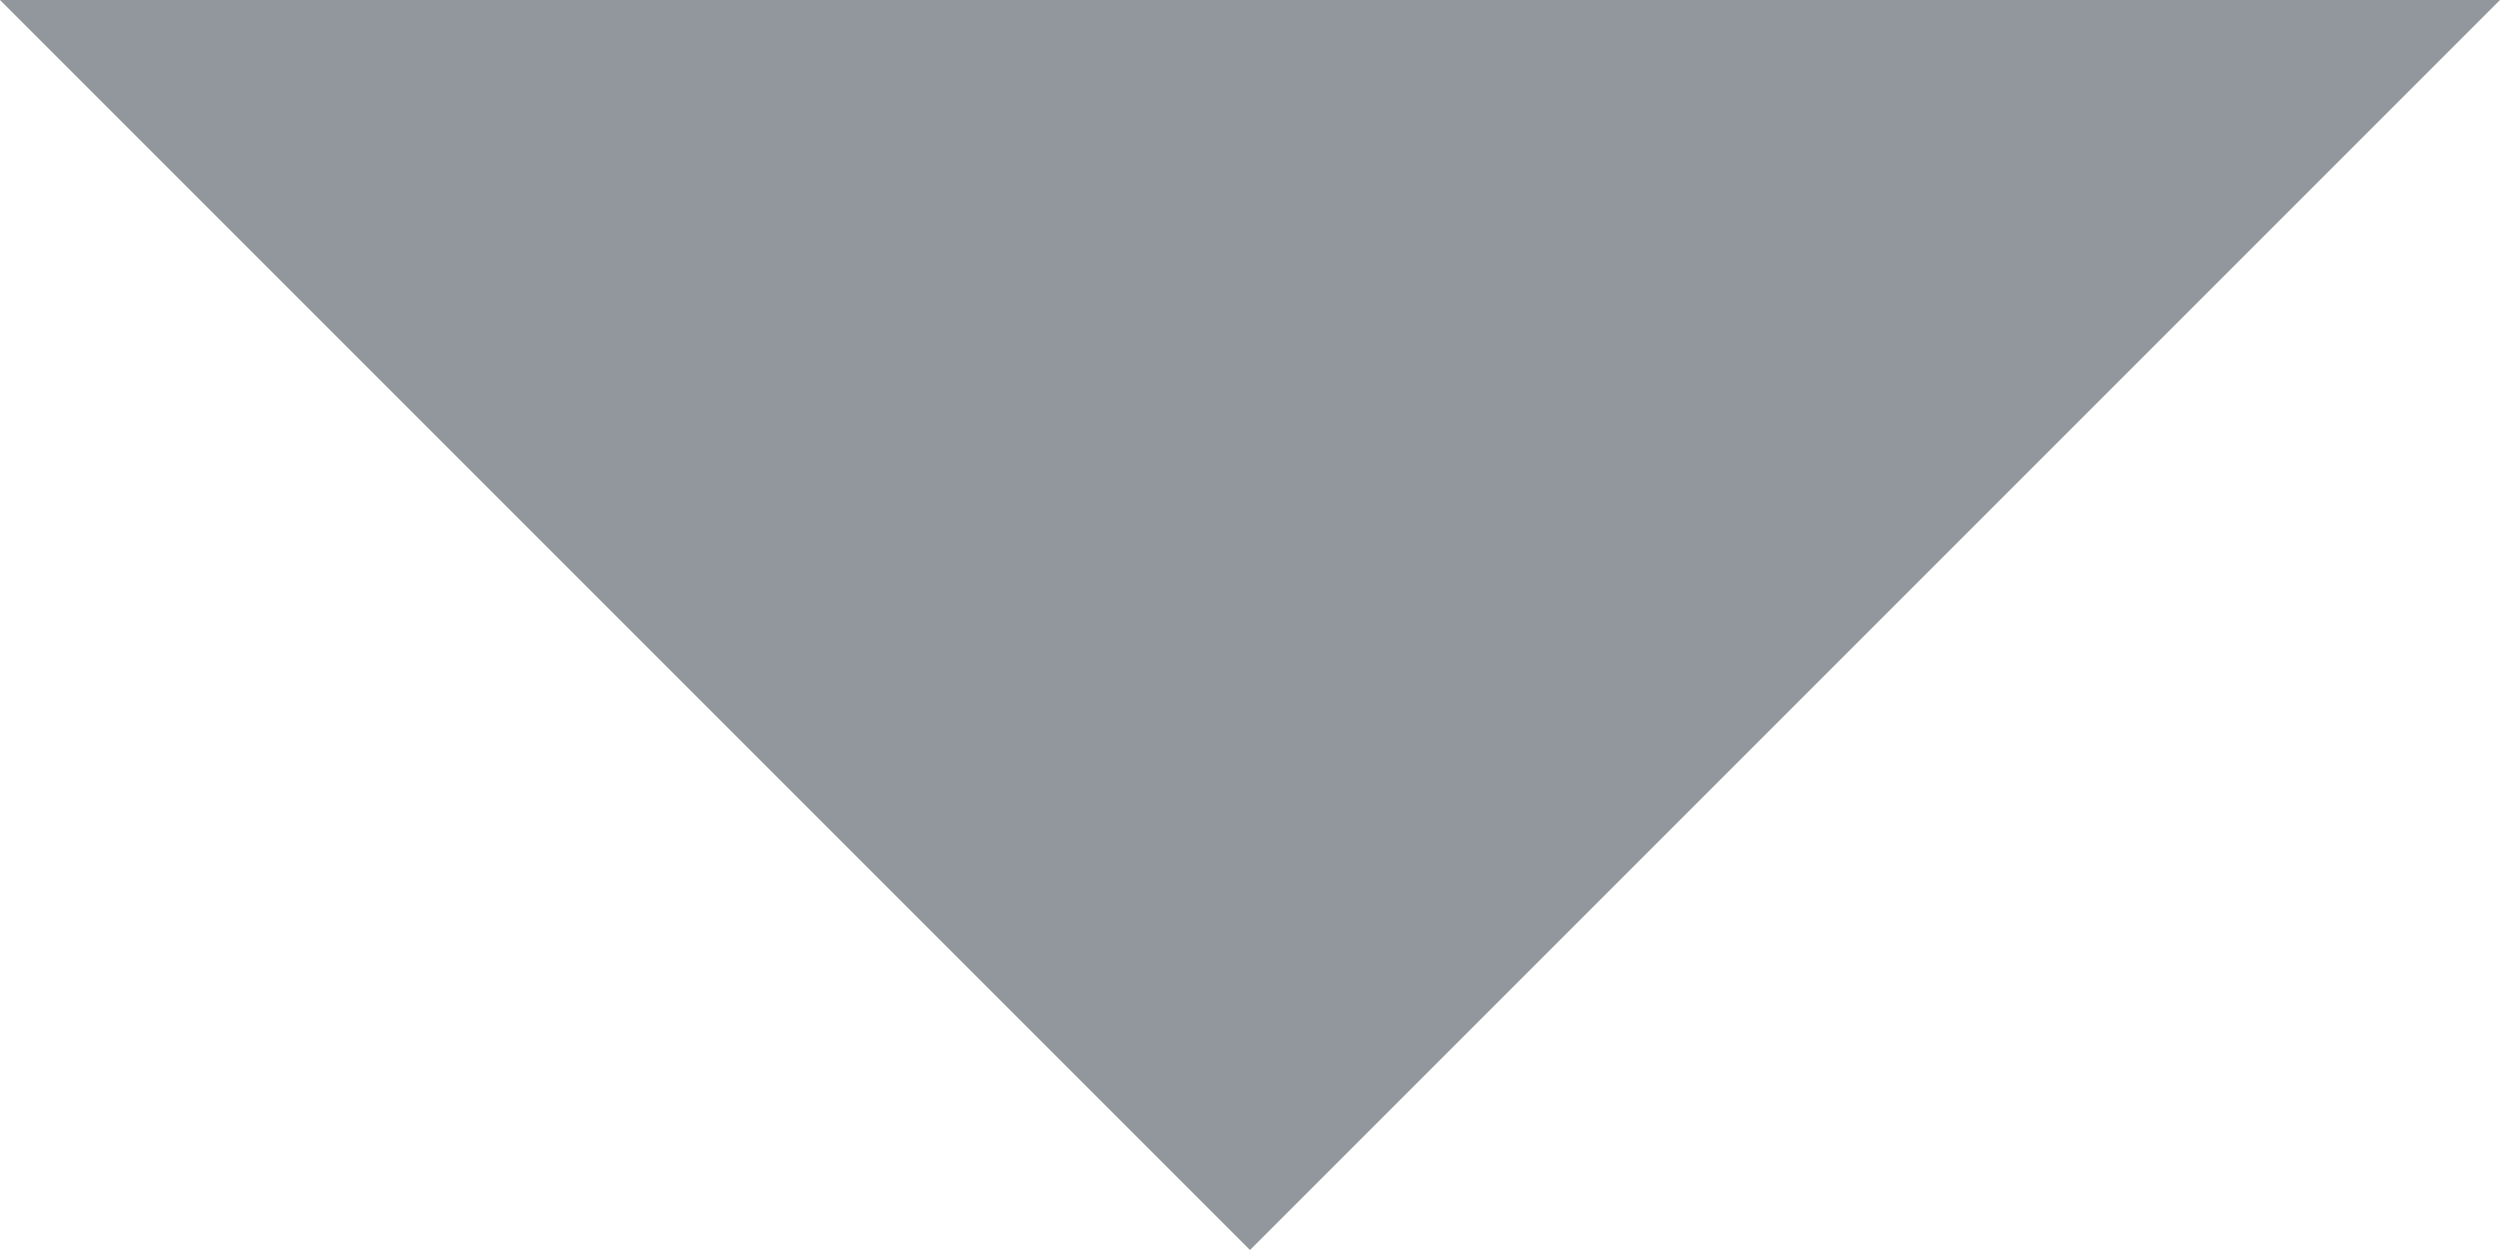 <svg width="10" height="5" viewBox="0 0 10 5" fill="none" xmlns="http://www.w3.org/2000/svg">
<path d="M0 0L5 5L10 0H0Z" fill="#C2C9D1"/>
<path d="M0 0L5 5L10 0H0Z" fill="black" fill-opacity="0.25"/>
</svg>
